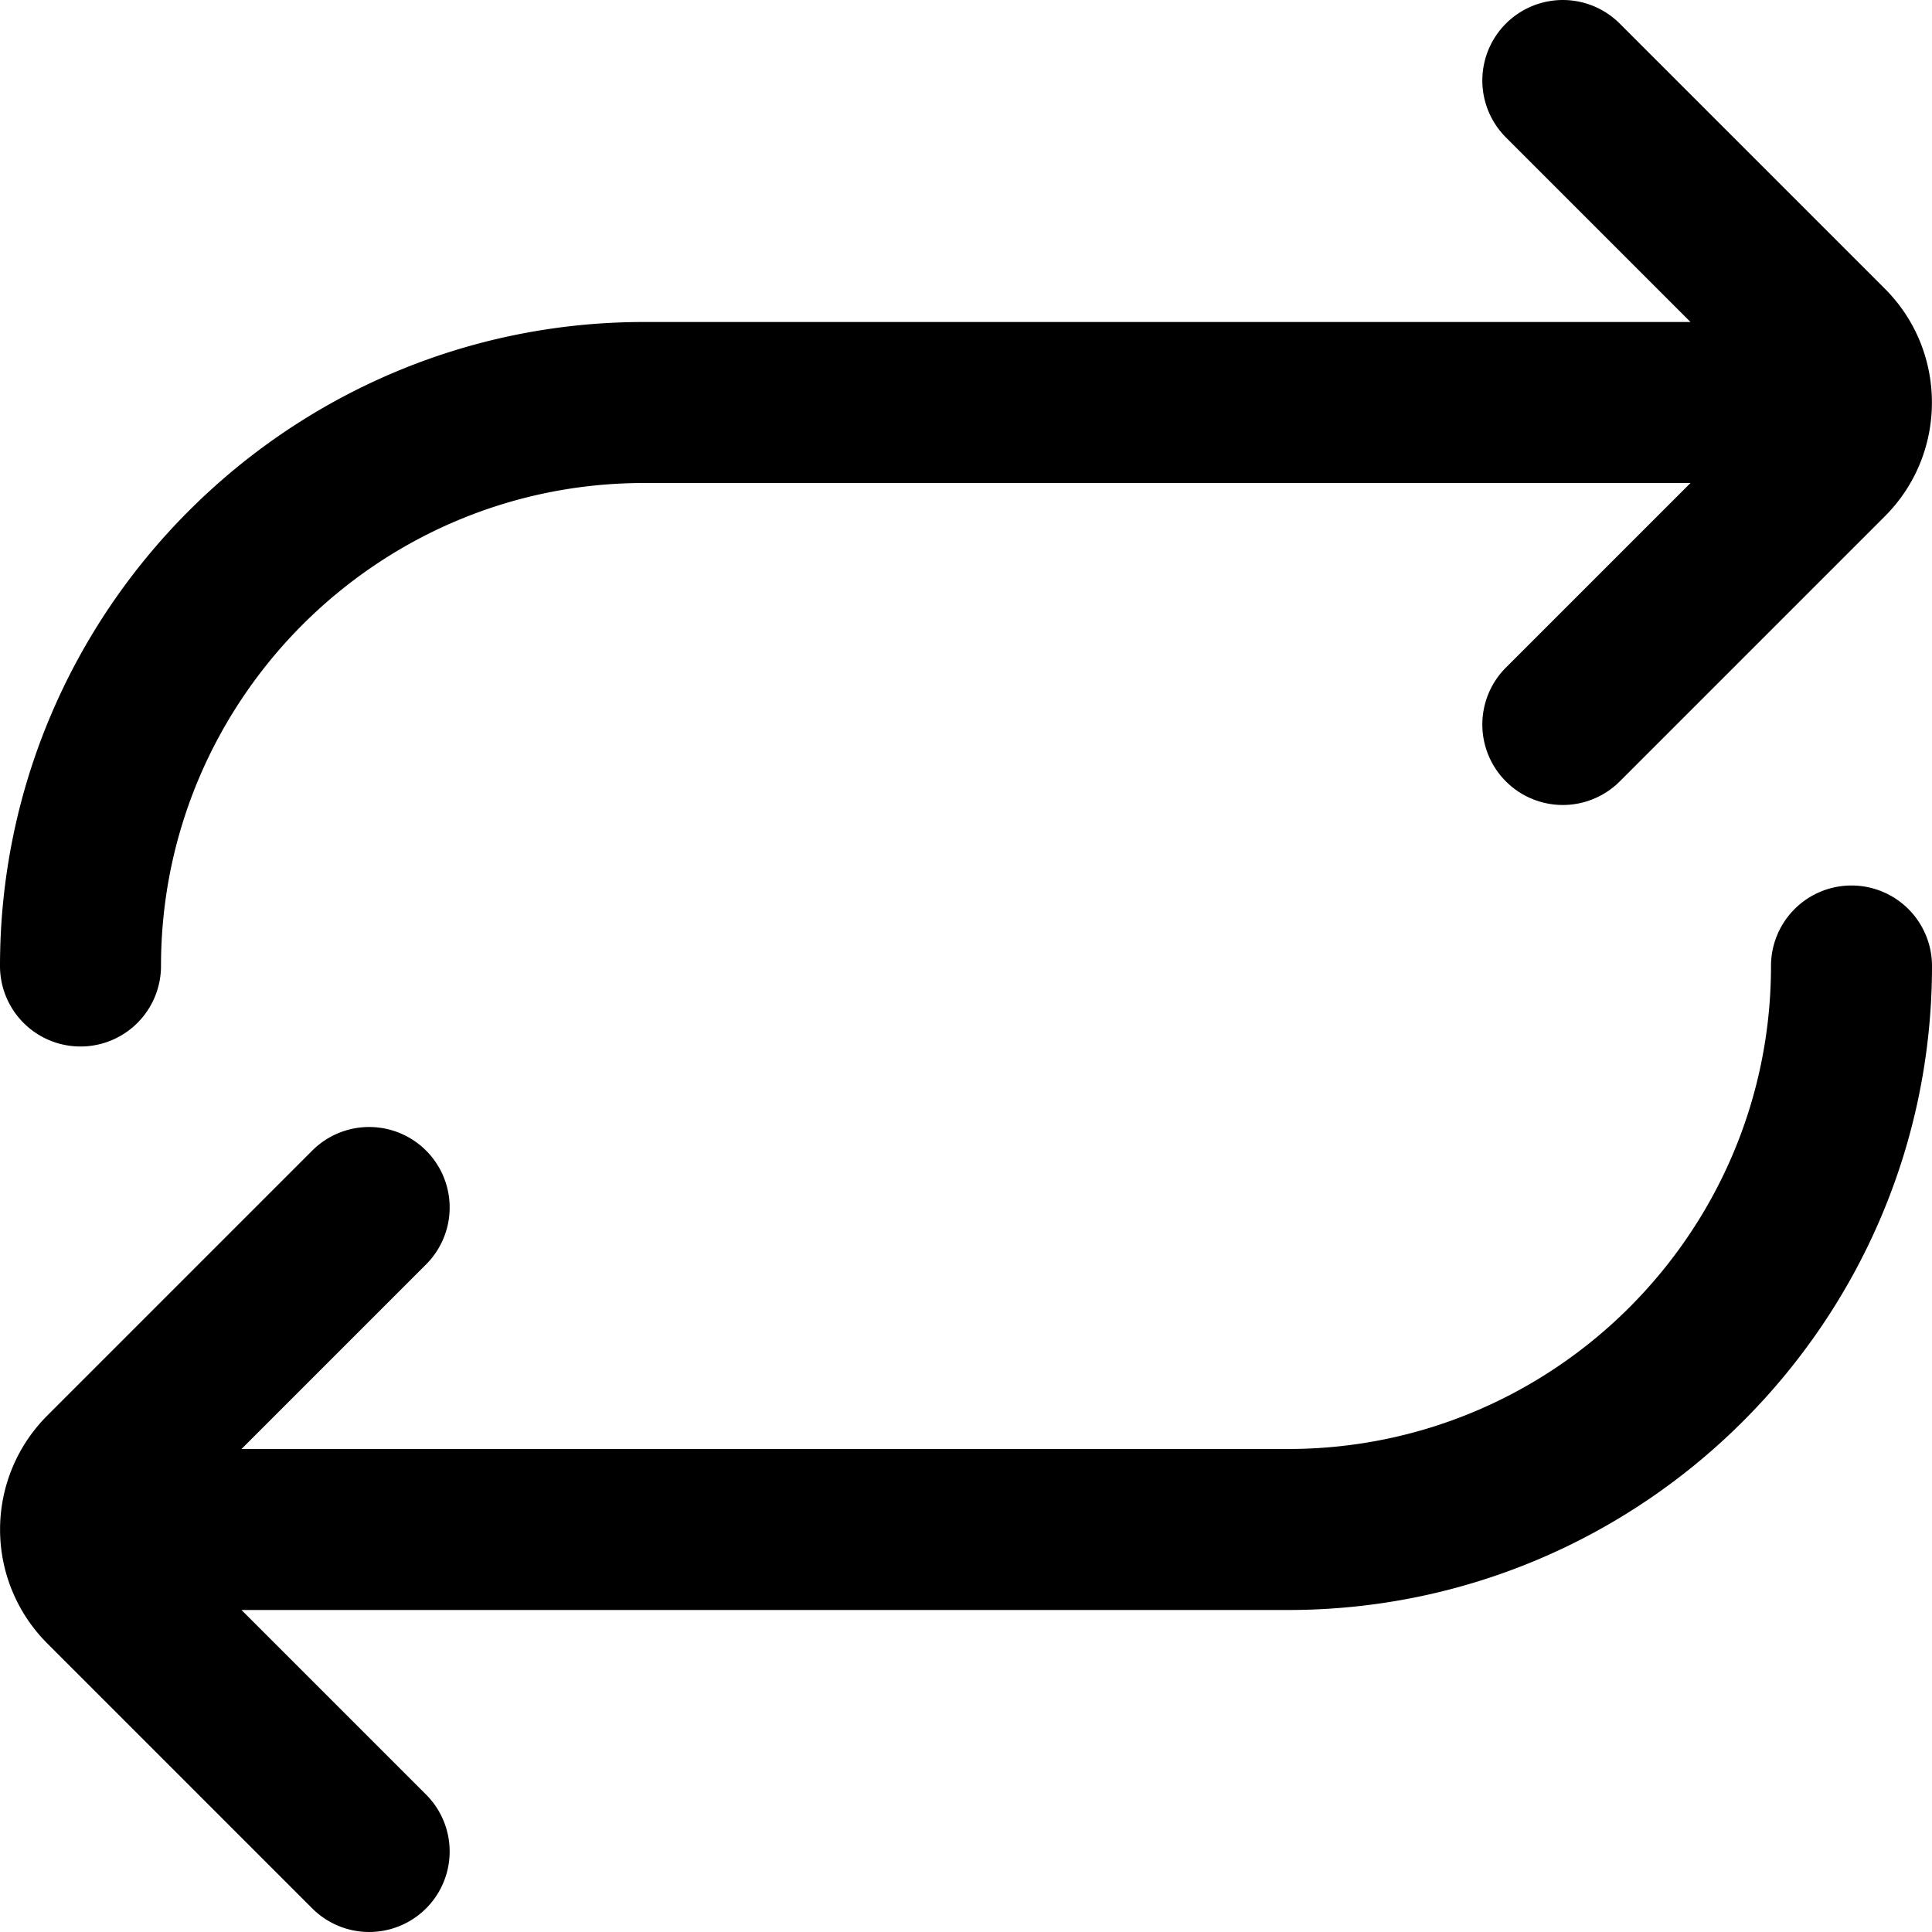 <svg xmlns="http://www.w3.org/2000/svg" width="512" height="512" data-name="Layer 1" viewBox="0 0 24 24"><path d="M24 12c0 4.411-3.589 8-8 8H3l2.293 2.293a.999.999 0 1 1-1.414 1.414L.586 20.414a2.001 2.001 0 0 1 0-2.828l3.293-3.293a.999.999 0 1 1 1.414 1.414L3 18h13c3.309 0 6-2.691 6-6a1 1 0 1 1 2 0ZM1 13a1 1 0 0 0 1-1c0-3.309 2.691-6 6-6h13l-2.293 2.293a.999.999 0 1 0 1.414 1.414l3.293-3.293c.78-.779.78-2.049 0-2.828L20.121.293a.999.999 0 1 0-1.414 1.414L21 4H8c-4.411 0-8 3.589-8 8a1 1 0 0 0 1 1Z"/></svg>